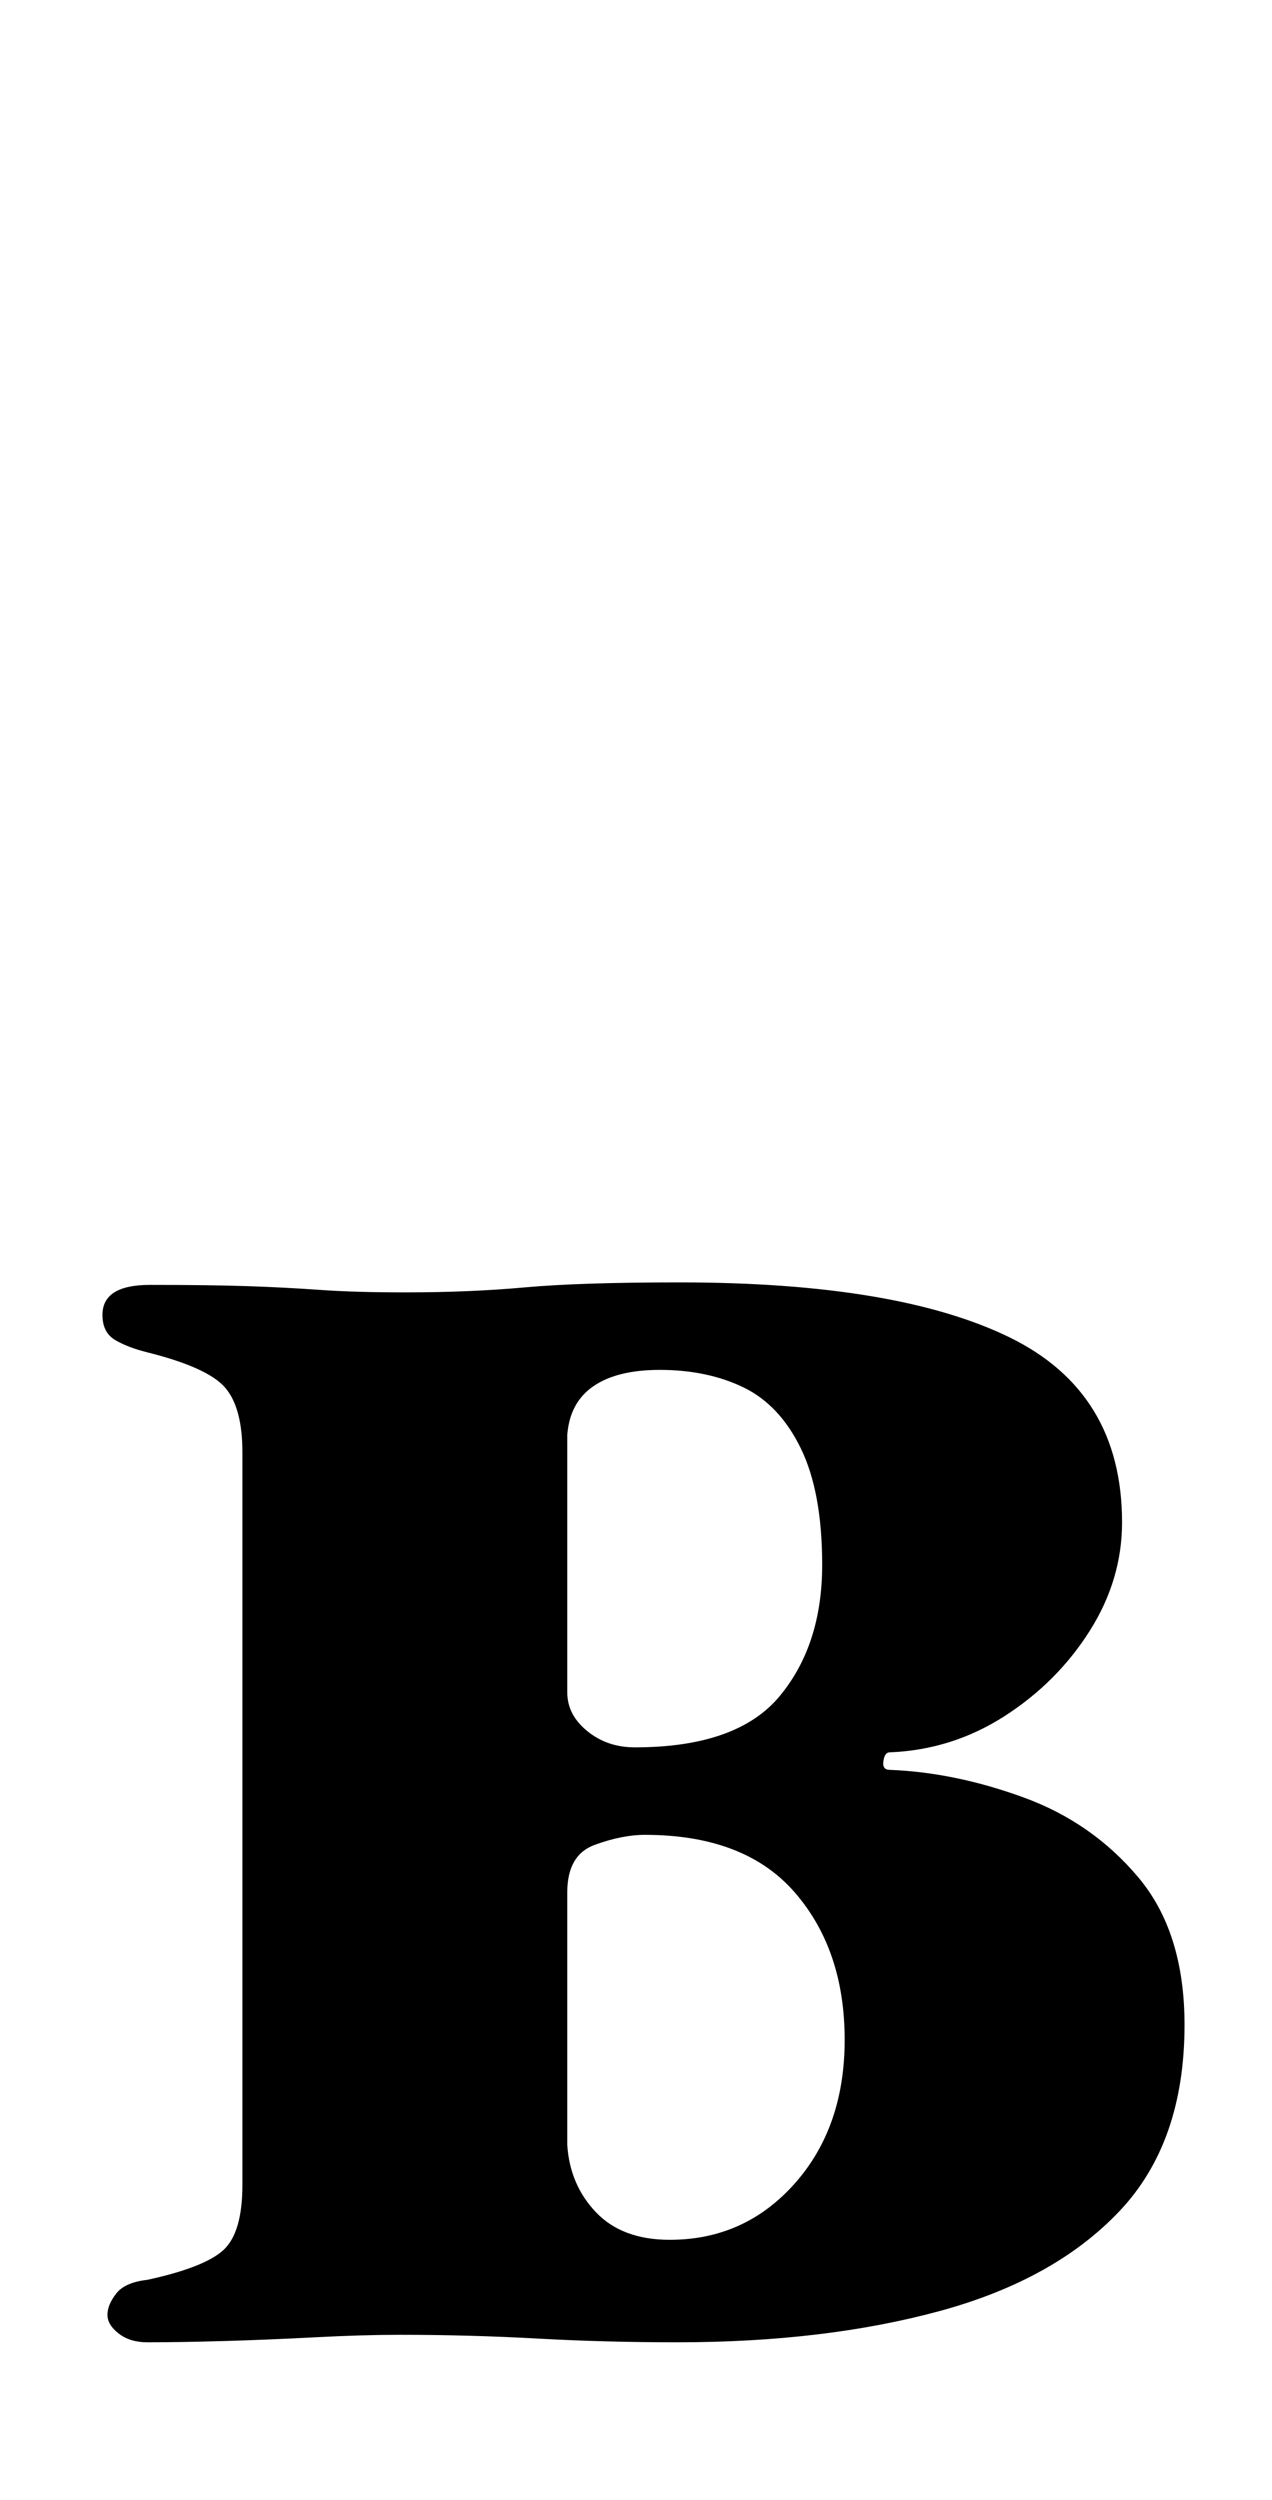 <?xml version="1.0" standalone="no"?>
<!DOCTYPE svg PUBLIC "-//W3C//DTD SVG 1.1//EN" "http://www.w3.org/Graphics/SVG/1.1/DTD/svg11.dtd" >
<svg xmlns="http://www.w3.org/2000/svg" xmlns:xlink="http://www.w3.org/1999/xlink" version="1.1" viewBox="-10 0 509 1000">
  <g transform="matrix(1 0 0 -1 0 800)">
   <path fill="currentColor"
d="M49 -137q-7 0 -11.5 3.5t-4.5 7.5t3.5 8.5t12.5 5.5q23 5 30.5 12t7.5 26v293q0 18 -7 26t-31 14q-8 2 -13 5t-5 10q0 12 19 12q24 0 39 -0.5t29 -1.5t34 -1q26 0 48 2t62 2q87 0 132 -22t45 -74q0 -23 -13 -43.5t-34 -34t-46 -14.5q-2 0 -2.5 -3.5t2.5 -3.5
q26 -1 53.5 -11t46 -32t18.5 -59q0 -47 -26 -74.5t-72 -40t-105 -12.5q-29 0 -56 1.5t-55 1.5q-15 0 -34 -1t-36.5 -1.5t-30.5 -0.5zM258 -96q30 0 50 22.5t20 57.5q0 36 -20 59t-60 23q-9 0 -20 -4t-11 -19v-51v-50q1 -16 11.5 -27t29.5 -11zM244 101q41 0 58 20.5t17 52.5
q0 29 -8.5 46.5t-23 24.5t-33.5 7q-17 0 -26.5 -6.5t-10.5 -19.5v-51.5v-51.5q0 -9 8 -15.5t19 -6.5z" />
  </g>

</svg>

